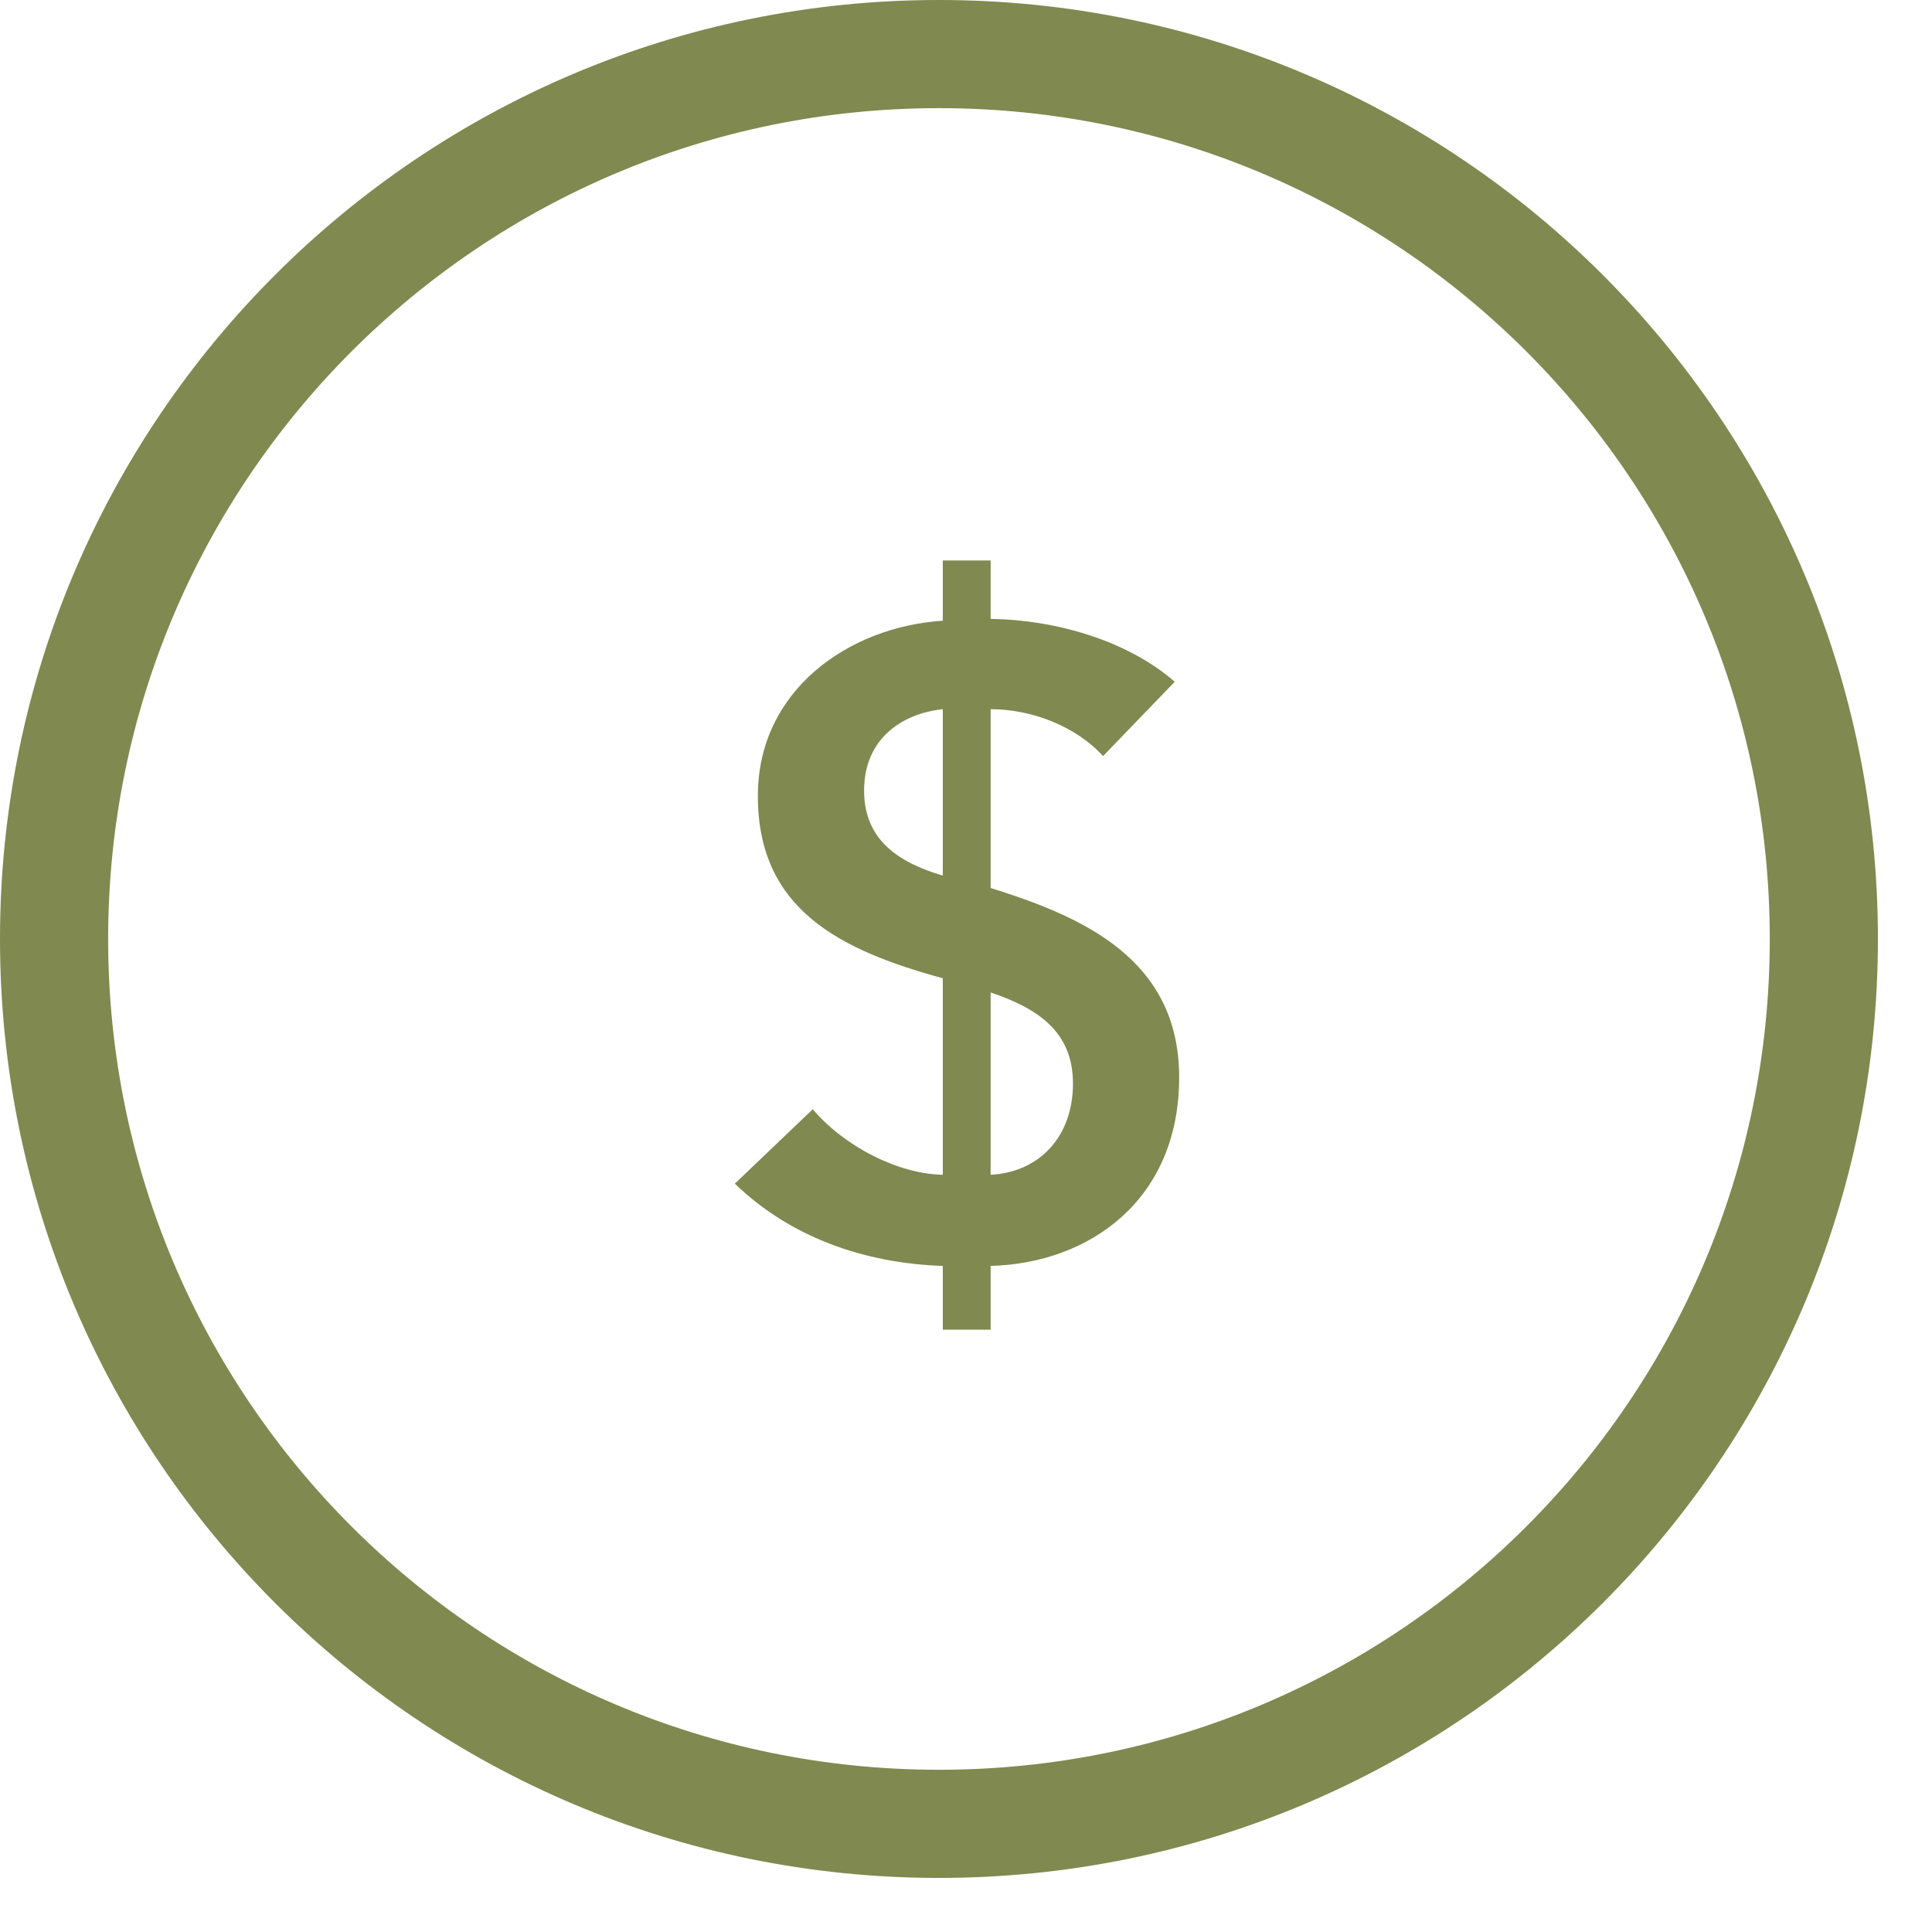 <svg xmlns="http://www.w3.org/2000/svg" width="39.3" height="39.3">
    <path fill="none" stroke="#80894F" stroke-width="2.2" d="M19.1 1.1c9.941 0 18 8.059 18 18s-8.059 18-18 18-18-8.059-18-18 8.059-18 18-18z"/>
    <path fill="#80894F" fill-rule="evenodd" d="M20.151 11.401h-.973v1.225c-1.926.126-3.762 1.422-3.762 3.564 0 2.305 1.656 3.133 3.762 3.71v3.997c-.917-.018-1.998-.576-2.646-1.332l-1.584 1.512c1.134 1.098 2.646 1.621 4.23 1.674v1.297h.973v-1.297c1.999-.053 3.835-1.332 3.835-3.835 0-2.431-1.999-3.277-3.835-3.853v-3.637c.829 0 1.729.342 2.287.954l1.458-1.512c-.972-.846-2.431-1.26-3.745-1.279v-1.188zm-.973 6.41c-.917-.27-1.601-.738-1.601-1.729 0-1.044.756-1.566 1.601-1.656v3.385zm.973 2.377c.955.324 1.675.792 1.675 1.854 0 1.063-.666 1.801-1.675 1.855v-3.709z"/>
</svg>
